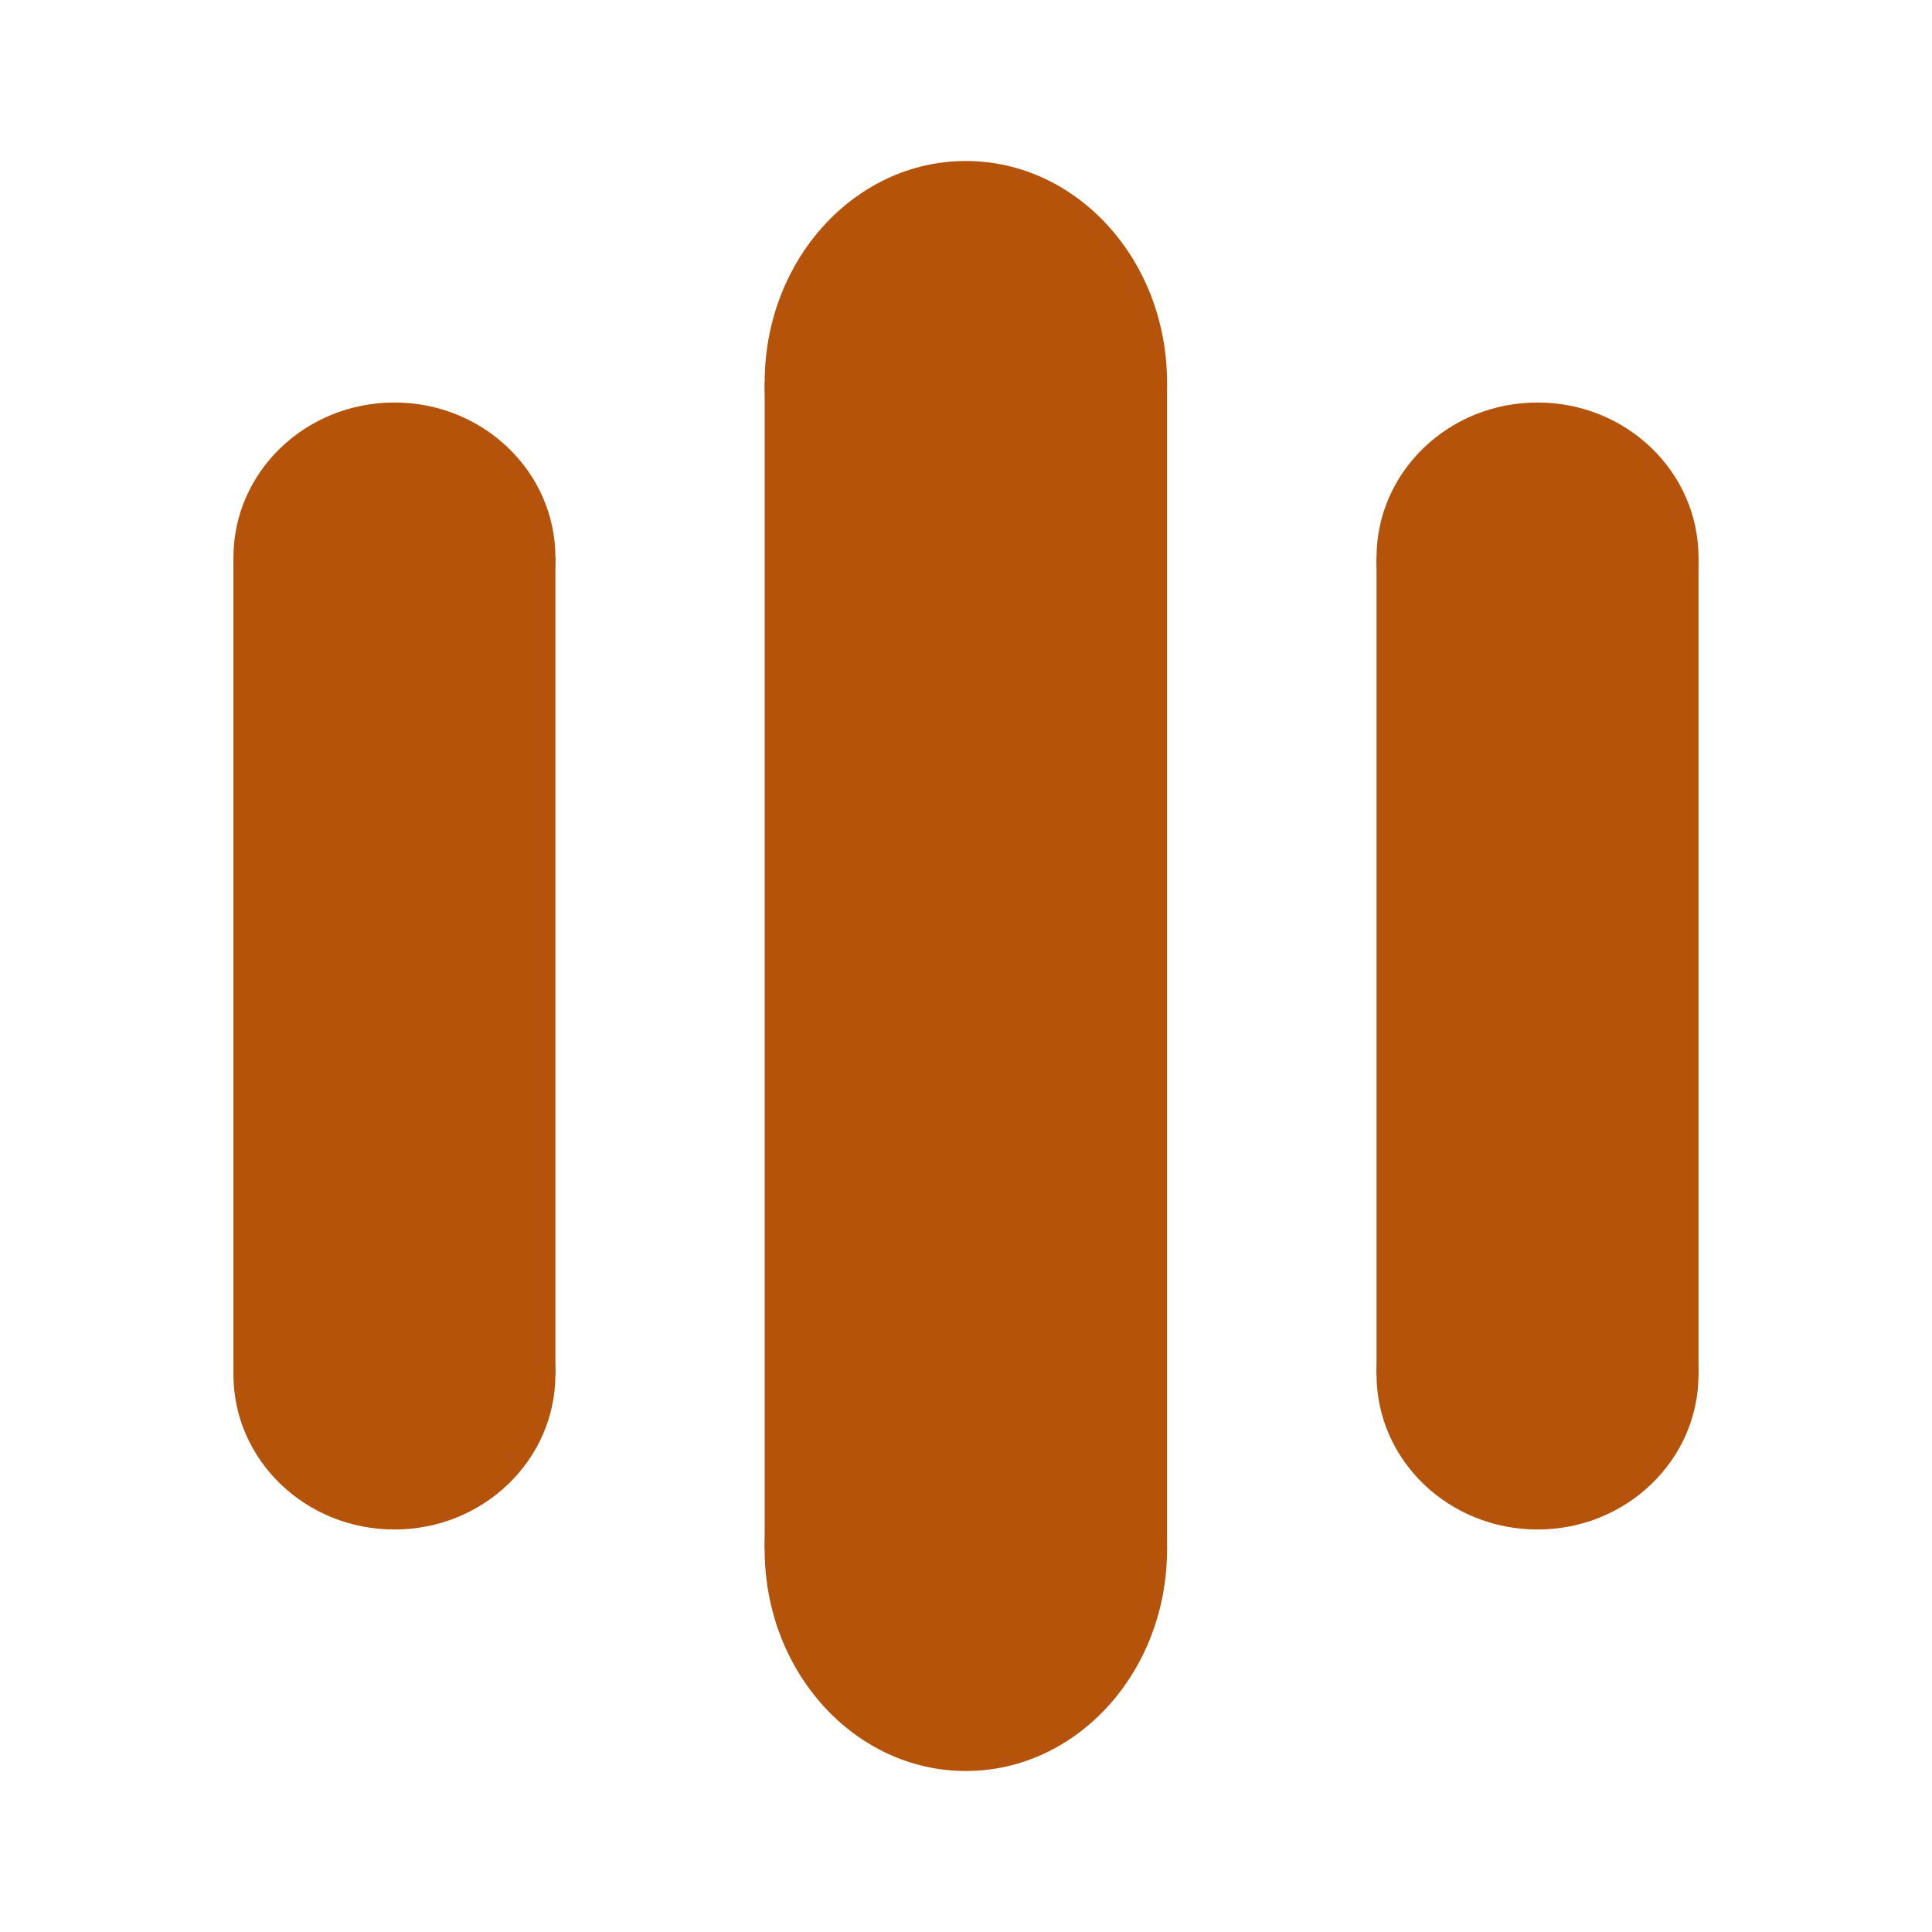 <?xml version="1.0" encoding="UTF-8" standalone="no"?>
<!-- Created with Inkscape (http://www.inkscape.org/) -->

<svg
   width="120"
   height="120"
   viewBox="0 0 120 120"
   version="1.1"
   id="svg1"
   inkscape:export-filename="light-favicon.png"
   inkscape:export-xdpi="96"
   inkscape:export-ydpi="96"
   inkscape:version="1.3.2 (091e20ef0f, 2023-11-25, custom)"
   sodipodi:docname="light-favicon.svg"
   xmlns:inkscape="http://www.inkscape.org/namespaces/inkscape"
   xmlns:sodipodi="http://sodipodi.sourceforge.net/DTD/sodipodi-0.dtd"
   xmlns="http://www.w3.org/2000/svg"
   xmlns:svg="http://www.w3.org/2000/svg">
  <sodipodi:namedview
     id="namedview1"
     pagecolor="#505050"
     bordercolor="#eeeeee"
     borderopacity="1"
     inkscape:showpageshadow="0"
     inkscape:pageopacity="0"
     inkscape:pagecheckerboard="0"
     inkscape:deskcolor="#d1d1d1"
     inkscape:document-units="px"
     inkscape:zoom="1.4142136"
     inkscape:cx="129.75409"
     inkscape:cy="84.852813"
     inkscape:window-width="1920"
     inkscape:window-height="1003"
     inkscape:window-x="1920"
     inkscape:window-y="0"
     inkscape:window-maximized="1"
     inkscape:current-layer="svg1" />
  <defs
     id="defs1" />
  <g
     id="g4"
     transform="translate(14.5)"
     inkscape:label="g4">
    <g
       inkscape:label="Right"
       id="layer1-7"
       transform="matrix(0.909,0,0,0.875,57.364,8.375)">
      <rect
         style="fill:#b45309;stroke-width:0"
         id="rect1-0"
         width="22"
         height="58"
         x="15"
         y="30" />
      <circle
         style="fill:#b45309;stroke-width:0"
         id="path1-9"
         cx="26"
         cy="30"
         r="11" />
      <circle
         style="fill:#b45309;stroke-width:0"
         id="path1-5-3"
         cx="26"
         cy="88"
         r="11" />
    </g>
    <g
       inkscape:label="Center"
       id="g3"
       transform="matrix(1.136,0,0,1.25,15.955,-13.75)">
      <rect
         style="fill:#b45309;stroke-width:0"
         id="rect2"
         width="22"
         height="58"
         x="15"
         y="30" />
      <circle
         style="fill:#b45309;stroke-width:0"
         id="circle2"
         cx="26"
         cy="30"
         r="11" />
      <circle
         style="fill:#b45309;stroke-width:0"
         id="circle3"
         cx="26"
         cy="88"
         r="11" />
    </g>
    <g
       inkscape:label="Left"
       id="layer1"
       transform="matrix(0.909,0,0,0.875,-13.636,8.375)">
      <rect
         style="fill:#b45309;stroke-width:0"
         id="rect1"
         width="22"
         height="58"
         x="15"
         y="30" />
      <circle
         style="fill:#b45309;stroke-width:0"
         id="path1"
         cx="26"
         cy="30"
         r="11" />
      <circle
         style="fill:#b45309;stroke-width:0"
         id="path1-5"
         cx="26"
         cy="88"
         r="11" />
    </g>
  </g>
</svg>
